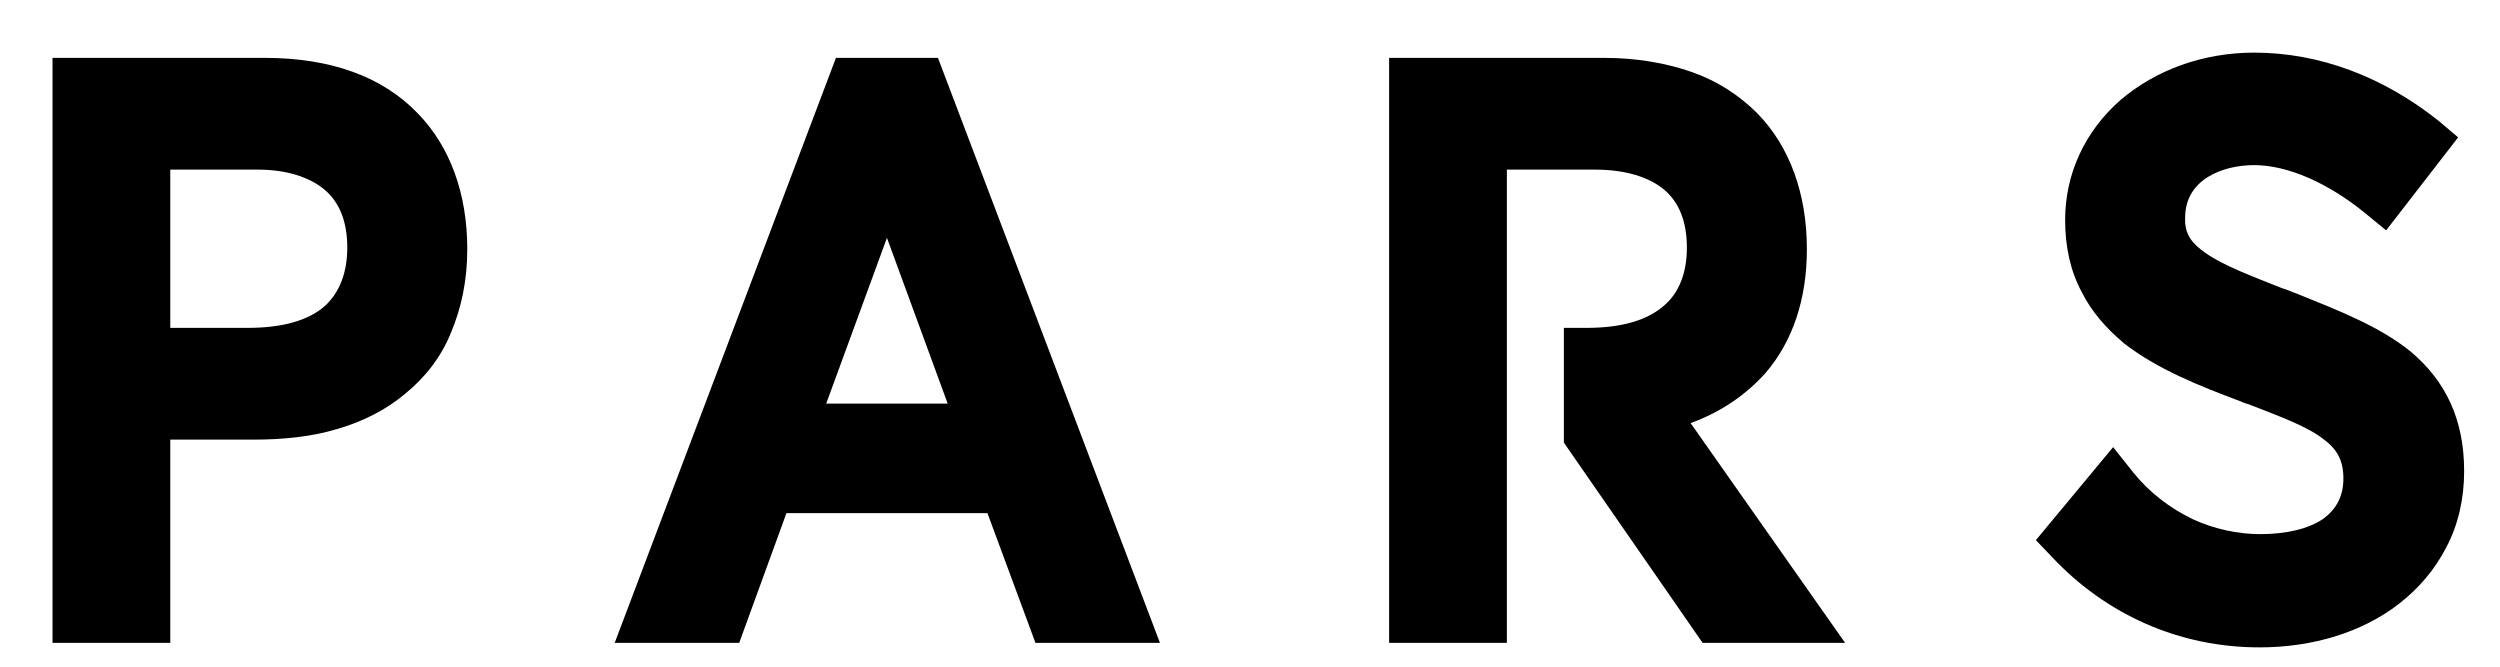 <svg xmlns="http://www.w3.org/2000/svg" viewBox="210 300 600 160">
    <g text-anchor="middle">
        <g style="line-height:1;font-variant-ligatures:normal;text-align:center" font-weight="700" font-size="72"
           font-family="Brandmark1 Bold">
            <path style="line-height:1;font-variant-ligatures:normal;text-align:center"
                  d="M222.607 454.29h28.26v-48.78h19.98c7.2 0 14.04-.72 19.98-2.52 6.3-1.8 11.88-4.68 16.38-8.46 4.86-3.96 8.64-8.82 10.98-14.58 2.52-5.94 3.96-12.6 3.96-20.16 0-13.32-4.14-24.66-11.88-32.58-8.46-8.82-20.88-13.32-36.72-13.32h-50.94zm46.8-75.6h-18.54v-37.98h21.06c6.84 0 12.42 1.8 16.02 4.86 3.6 3.06 5.4 7.74 5.4 13.86 0 5.94-1.8 10.62-5.22 13.86-3.96 3.6-10.26 5.4-18.72 5.4zM458.508 454.29h29.88l-53.28-140.4h-24.48l-53.1 140.4h29.88l11.34-31.14h48.24zm-21.06-57.42h-29.16l14.58-39.78zM615.749 401.55c7.38-2.7 13.32-6.84 18-12.06 6.48-7.56 9.9-17.64 9.9-29.7 0-13.32-4.14-24.66-11.88-32.58-4.32-4.32-9.54-7.74-15.66-9.9-6.12-2.16-13.32-3.42-21.06-3.42h-51.66v140.4h28.26V340.71h21.24c7.2 0 12.96 1.8 16.56 4.86 3.6 3.06 5.4 7.74 5.4 13.86 0 5.94-1.8 10.62-5.22 13.68-4.14 3.78-10.44 5.58-18.9 5.58h-5.4v27.54l33.3 48.06h34.2zM752.253 455.37c12.78 0 24.66-3.6 33.48-10.44 4.86-3.78 8.64-8.28 11.34-13.5 2.88-5.4 4.32-11.7 4.32-18.36 0-12.24-4.32-21.6-12.96-28.8-7.38-5.94-17.1-9.72-27.36-13.86-1.08-.36-2.16-.9-3.42-1.26-7.2-2.88-14.04-5.4-18.36-8.46-3.06-2.16-5.04-4.32-4.86-8.46 0-9.18 9-12.6 16.56-12.6 8.1 0 17.82 4.32 26.64 11.52l5.04 4.14 17.28-22.32-4.68-3.96c-13.32-10.62-28.62-16.38-44.28-16.38-12.24 0-23.58 4.14-32.04 11.34-8.64 7.56-13.32 17.82-13.32 28.8 0 6.48 1.26 12.24 3.96 17.28 2.34 4.68 5.76 8.64 10.26 12.42 7.92 6.12 17.82 10.08 27.9 13.86.72.36 1.44.54 1.98.72 7.38 2.88 13.86 5.22 17.82 8.28 3.42 2.52 4.86 5.22 4.86 9.54 0 4.14-1.62 7.2-4.68 9.54-3.6 2.52-9 3.78-15.3 3.78-5.4 0-11.16-1.26-16.2-3.6-5.58-2.7-10.44-6.48-14.22-11.16l-4.86-6.12-18.54 22.32 3.78 3.96c13.14 14.04 30.78 21.78 49.86 21.78z"/>
        </g>
    </g>
</svg>
